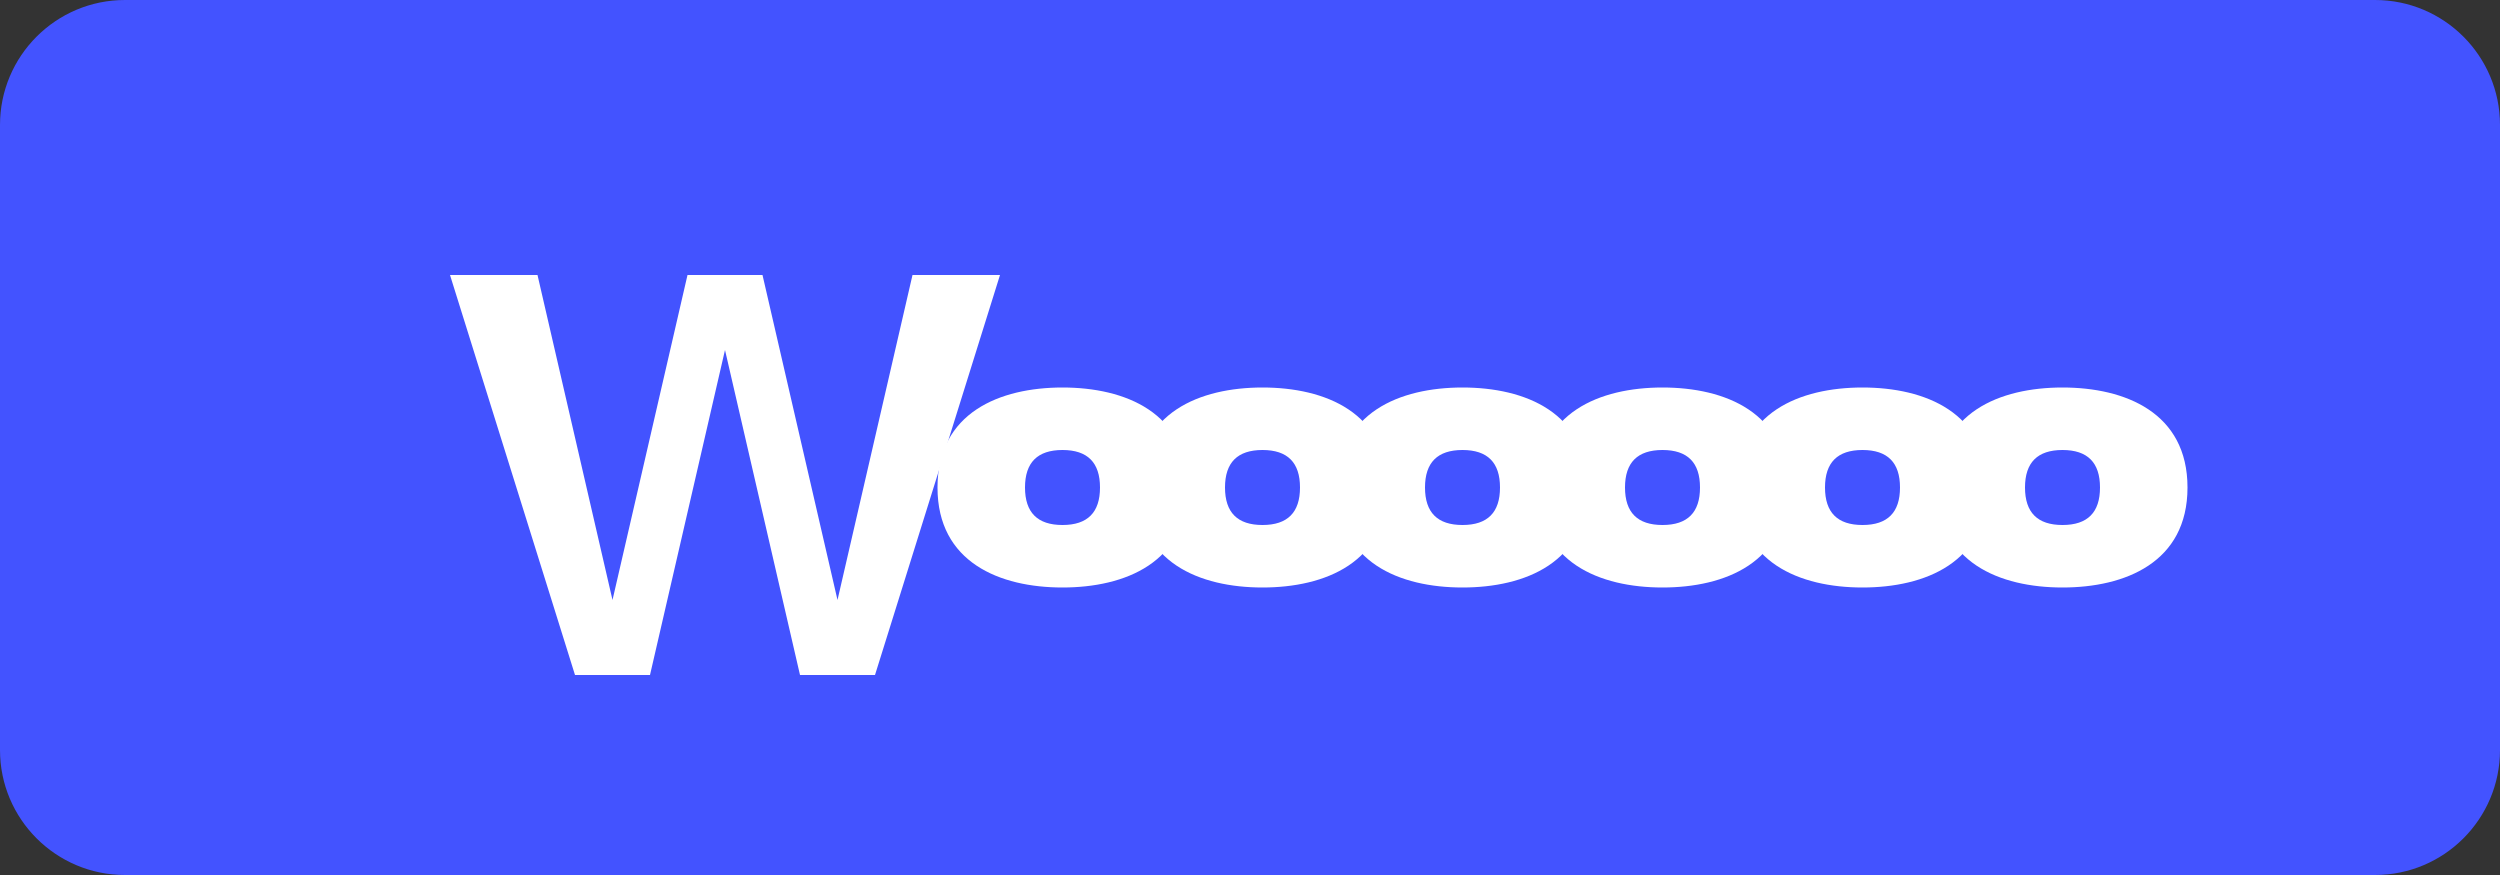 <svg width="100" height="35" viewBox="0 0 100 35" fill="none" xmlns="http://www.w3.org/2000/svg">
  <rect x="0" y="0" width="100" height="35" fill="#333333" stroke="none"/>
  <path d="M95 0H5C2.239 0 0 2.239 0 5V30C0 32.761 2.239 35 5 35H95C97.761 35 100 32.761 100 30V5C100 2.239 97.761 0 95 0Z" fill="#4353FF"/>
  <path d="M27.5 11L24.5 24L21.5 11H18L23 27H26L29 14L32 27H35L40 11H36.5L33.5 24L30.5 11H27.5Z" fill="white"/>
  <path d="M47.5 19.5C47.5 16.5 45 15.5 42.5 15.5C40 15.5 37.5 16.5 37.5 19.5C37.5 22.5 40 23.5 42.5 23.5C45 23.5 47.5 22.5 47.5 19.5ZM44 19.5C44 20.5 43.5 21 42.5 21C41.5 21 41 20.5 41 19.5C41 18.5 41.5 18 42.5 18C43.5 18 44 18.5 44 19.5Z" fill="white"/>
  <path d="M55.5 19.5C55.5 16.5 53 15.5 50.5 15.5C48 15.5 45.5 16.5 45.5 19.5C45.5 22.5 48 23.5 50.5 23.5C53 23.5 55.5 22.5 55.5 19.5ZM52 19.5C52 20.5 51.5 21 50.5 21C49.5 21 49 20.5 49 19.5C49 18.5 49.5 18 50.5 18C51.5 18 52 18.5 52 19.5Z" fill="white"/>
  <path d="M63.5 19.5C63.5 16.5 61 15.5 58.5 15.5C56 15.5 53.5 16.5 53.5 19.5C53.5 22.5 56 23.5 58.5 23.5C61 23.5 63.5 22.5 63.5 19.5ZM60 19.5C60 20.5 59.5 21 58.5 21C57.5 21 57 20.5 57 19.5C57 18.5 57.5 18 58.5 18C59.5 18 60 18.5 60 19.5Z" fill="white"/>
  <path d="M71.5 19.5C71.5 16.5 69 15.5 66.5 15.5C64 15.5 61.5 16.5 61.5 19.5C61.5 22.5 64 23.5 66.5 23.5C69 23.5 71.5 22.5 71.5 19.5ZM68 19.5C68 20.5 67.5 21 66.5 21C65.5 21 65 20.5 65 19.5C65 18.5 65.5 18 66.5 18C67.5 18 68 18.5 68 19.5Z" fill="white"/>
  <path d="M79.5 19.5C79.5 16.5 77 15.5 74.5 15.5C72 15.5 69.5 16.5 69.5 19.5C69.5 22.5 72 23.5 74.5 23.5C77 23.5 79.5 22.5 79.5 19.5ZM76 19.5C76 20.5 75.5 21 74.5 21C73.5 21 73 20.5 73 19.5C73 18.5 73.5 18 74.5 18C75.5 18 76 18.5 76 19.5Z" fill="white"/>
  <path d="M87.5 19.5C87.5 16.5 85 15.5 82.5 15.5C80 15.5 77.5 16.5 77.5 19.5C77.5 22.5 80 23.5 82.5 23.5C85 23.5 87.5 22.5 87.5 19.5ZM84 19.5C84 20.5 83.5 21 82.5 21C81.5 21 81 20.5 81 19.5C81 18.5 81.5 18 82.5 18C83.5 18 84 18.5 84 19.5Z" fill="white"/>
</svg> 